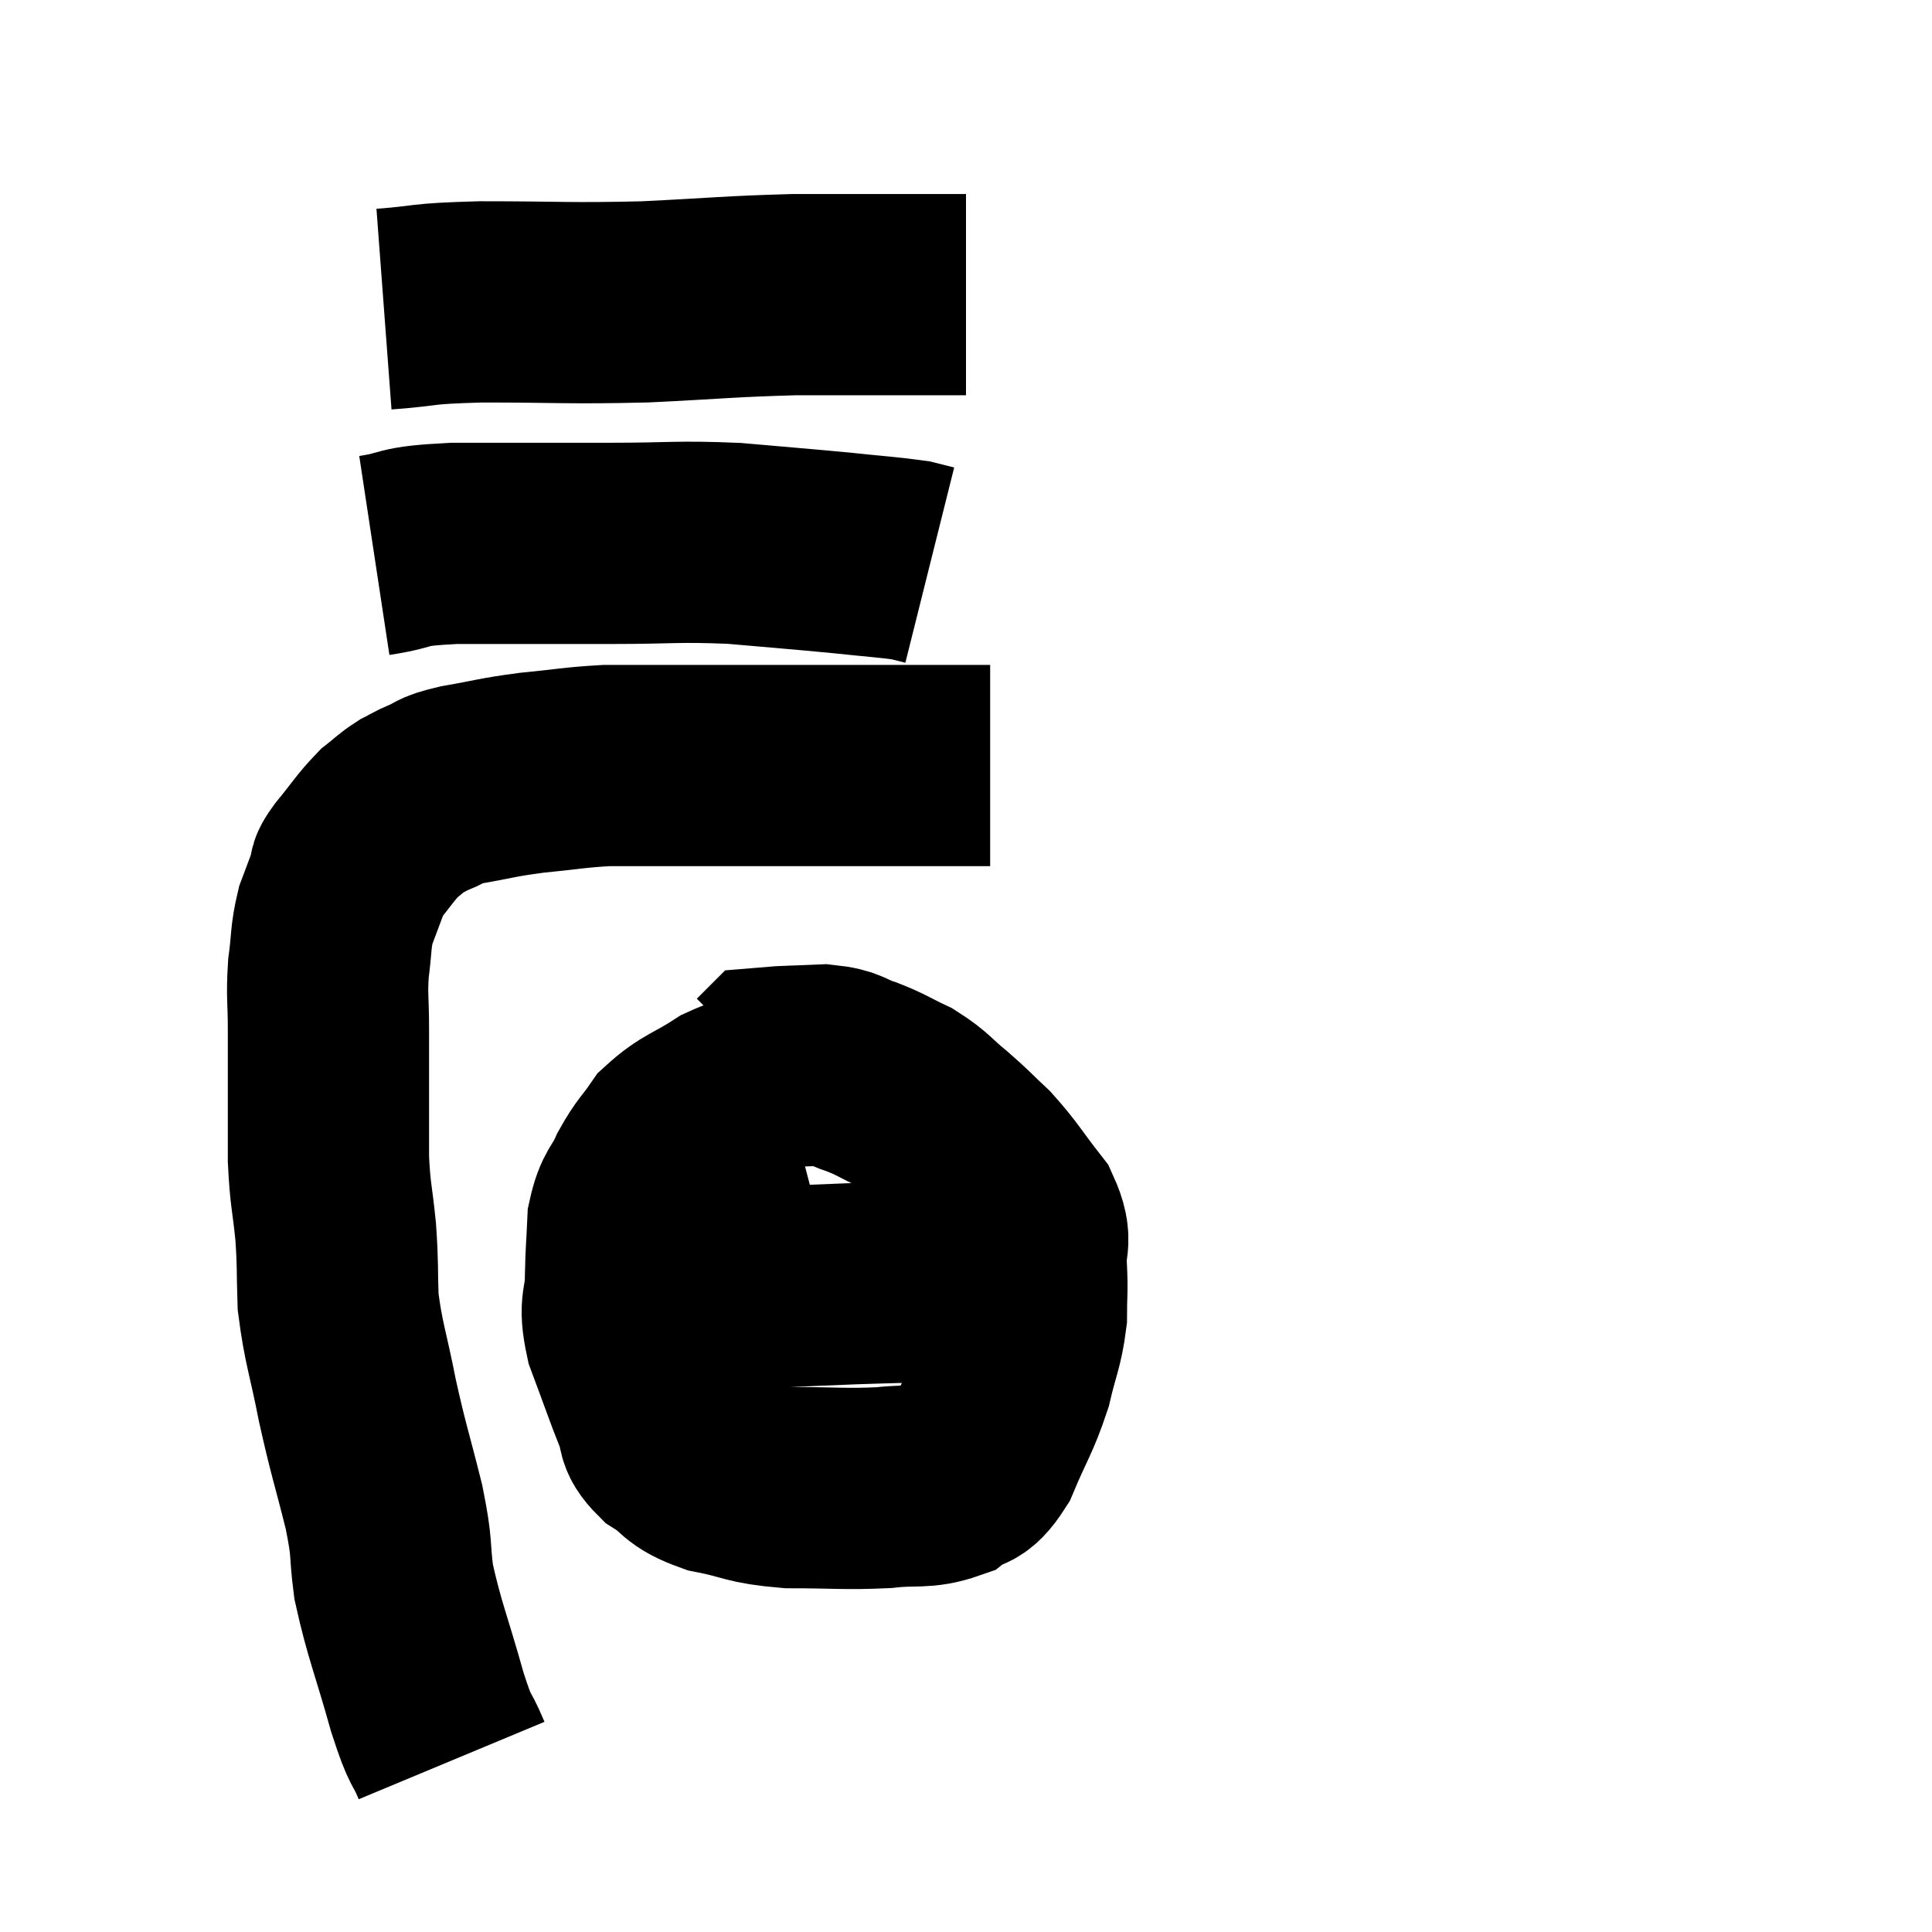 <svg width="48" height="48" viewBox="0 0 48 48" xmlns="http://www.w3.org/2000/svg"><path d="M 11.22 43.74 C 10.92 43.02, 10.98 43.41, 10.62 42.3 C 10.2 40.8, 10.05 40.515, 9.78 39.3 C 9.66 38.37, 9.765 38.565, 9.54 37.44 C 9.21 36.12, 9.165 36.075, 8.88 34.8 C 8.64 33.57, 8.535 33.39, 8.4 32.34 C 8.37 31.47, 8.4 31.485, 8.34 30.6 C 8.25 29.7, 8.205 29.715, 8.16 28.8 C 8.16 27.87, 8.16 27.75, 8.16 26.94 C 8.16 26.25, 8.16 26.28, 8.16 25.56 C 8.16 24.81, 8.115 24.765, 8.16 24.06 C 8.25 23.4, 8.205 23.31, 8.34 22.74 C 8.52 22.26, 8.58 22.095, 8.7 21.78 C 8.76 21.63, 8.58 21.81, 8.82 21.48 C 9.24 20.97, 9.315 20.82, 9.66 20.46 C 9.93 20.25, 9.945 20.205, 10.2 20.04 C 10.44 19.92, 10.365 19.935, 10.68 19.8 C 11.07 19.65, 10.83 19.65, 11.46 19.5 C 12.33 19.35, 12.3 19.32, 13.2 19.2 C 14.13 19.11, 14.265 19.065, 15.06 19.02 C 15.72 19.02, 15.42 19.02, 16.38 19.02 C 17.64 19.02, 17.55 19.02, 18.9 19.02 C 20.34 19.02, 20.535 19.02, 21.78 19.02 C 22.83 19.02, 23.175 19.02, 23.88 19.02 C 24.24 19.02, 24.42 19.02, 24.6 19.02 L 24.6 19.02" fill="none" stroke="black" stroke-width="5"></path><path d="M 9.3 13.8 C 10.29 13.65, 9.81 13.575, 11.28 13.5 C 13.23 13.5, 13.44 13.5, 15.18 13.5 C 16.71 13.5, 16.8 13.44, 18.24 13.5 C 19.59 13.62, 19.845 13.635, 20.94 13.74 C 21.78 13.83, 22.08 13.845, 22.62 13.92 C 22.86 13.98, 22.98 14.01, 23.1 14.04 L 23.1 14.04" fill="none" stroke="black" stroke-width="5"></path><path d="M 9.54 7.68 C 10.74 7.59, 10.32 7.545, 11.94 7.5 C 13.98 7.5, 14.07 7.545, 16.02 7.5 C 17.88 7.41, 18.105 7.365, 19.74 7.32 C 21.15 7.32, 21.585 7.32, 22.56 7.32 C 23.1 7.32, 23.28 7.32, 23.64 7.32 L 24 7.32" fill="none" stroke="black" stroke-width="5"></path><path d="M 19.5 27.06 C 18.81 27.24, 18.81 27.105, 18.12 27.42 C 17.43 27.87, 17.25 27.855, 16.74 28.32 C 16.41 28.8, 16.365 28.77, 16.08 29.28 C 15.84 29.82, 15.735 29.745, 15.6 30.36 C 15.57 31.05, 15.555 31.035, 15.54 31.74 C 15.54 32.46, 15.36 32.34, 15.54 33.18 C 15.9 34.14, 15.99 34.425, 16.26 35.1 C 16.44 35.49, 16.245 35.505, 16.62 35.88 C 17.19 36.24, 17.01 36.33, 17.76 36.6 C 18.69 36.78, 18.57 36.87, 19.62 36.96 C 20.79 36.96, 20.985 37.005, 21.96 36.96 C 22.74 36.87, 22.92 36.99, 23.52 36.78 C 23.94 36.45, 23.955 36.75, 24.36 36.12 C 24.75 35.19, 24.855 35.115, 25.14 34.26 C 25.32 33.48, 25.41 33.39, 25.5 32.7 C 25.5 32.1, 25.53 32.115, 25.5 31.5 C 25.44 30.87, 25.68 30.9, 25.38 30.24 C 24.84 29.55, 24.795 29.415, 24.3 28.86 C 23.85 28.44, 23.865 28.425, 23.4 28.02 C 22.92 27.63, 22.935 27.555, 22.44 27.24 C 21.93 27, 21.915 26.955, 21.42 26.76 C 20.94 26.61, 21.03 26.52, 20.46 26.46 C 19.8 26.49, 19.485 26.49, 19.14 26.52 C 19.11 26.55, 19.095 26.565, 19.08 26.58 L 19.08 26.58" fill="none" stroke="black" stroke-width="5"></path><path d="M 15.36 32.28 C 16.53 32.16, 15.96 32.145, 17.7 32.04 C 20.01 31.95, 20.565 31.905, 22.32 31.86 C 23.52 31.86, 23.97 31.86, 24.72 31.86 C 25.02 31.86, 25.05 31.86, 25.32 31.86 C 25.56 31.86, 25.605 31.86, 25.8 31.86 L 26.1 31.86" fill="none" stroke="black" stroke-width="5"></path></svg>